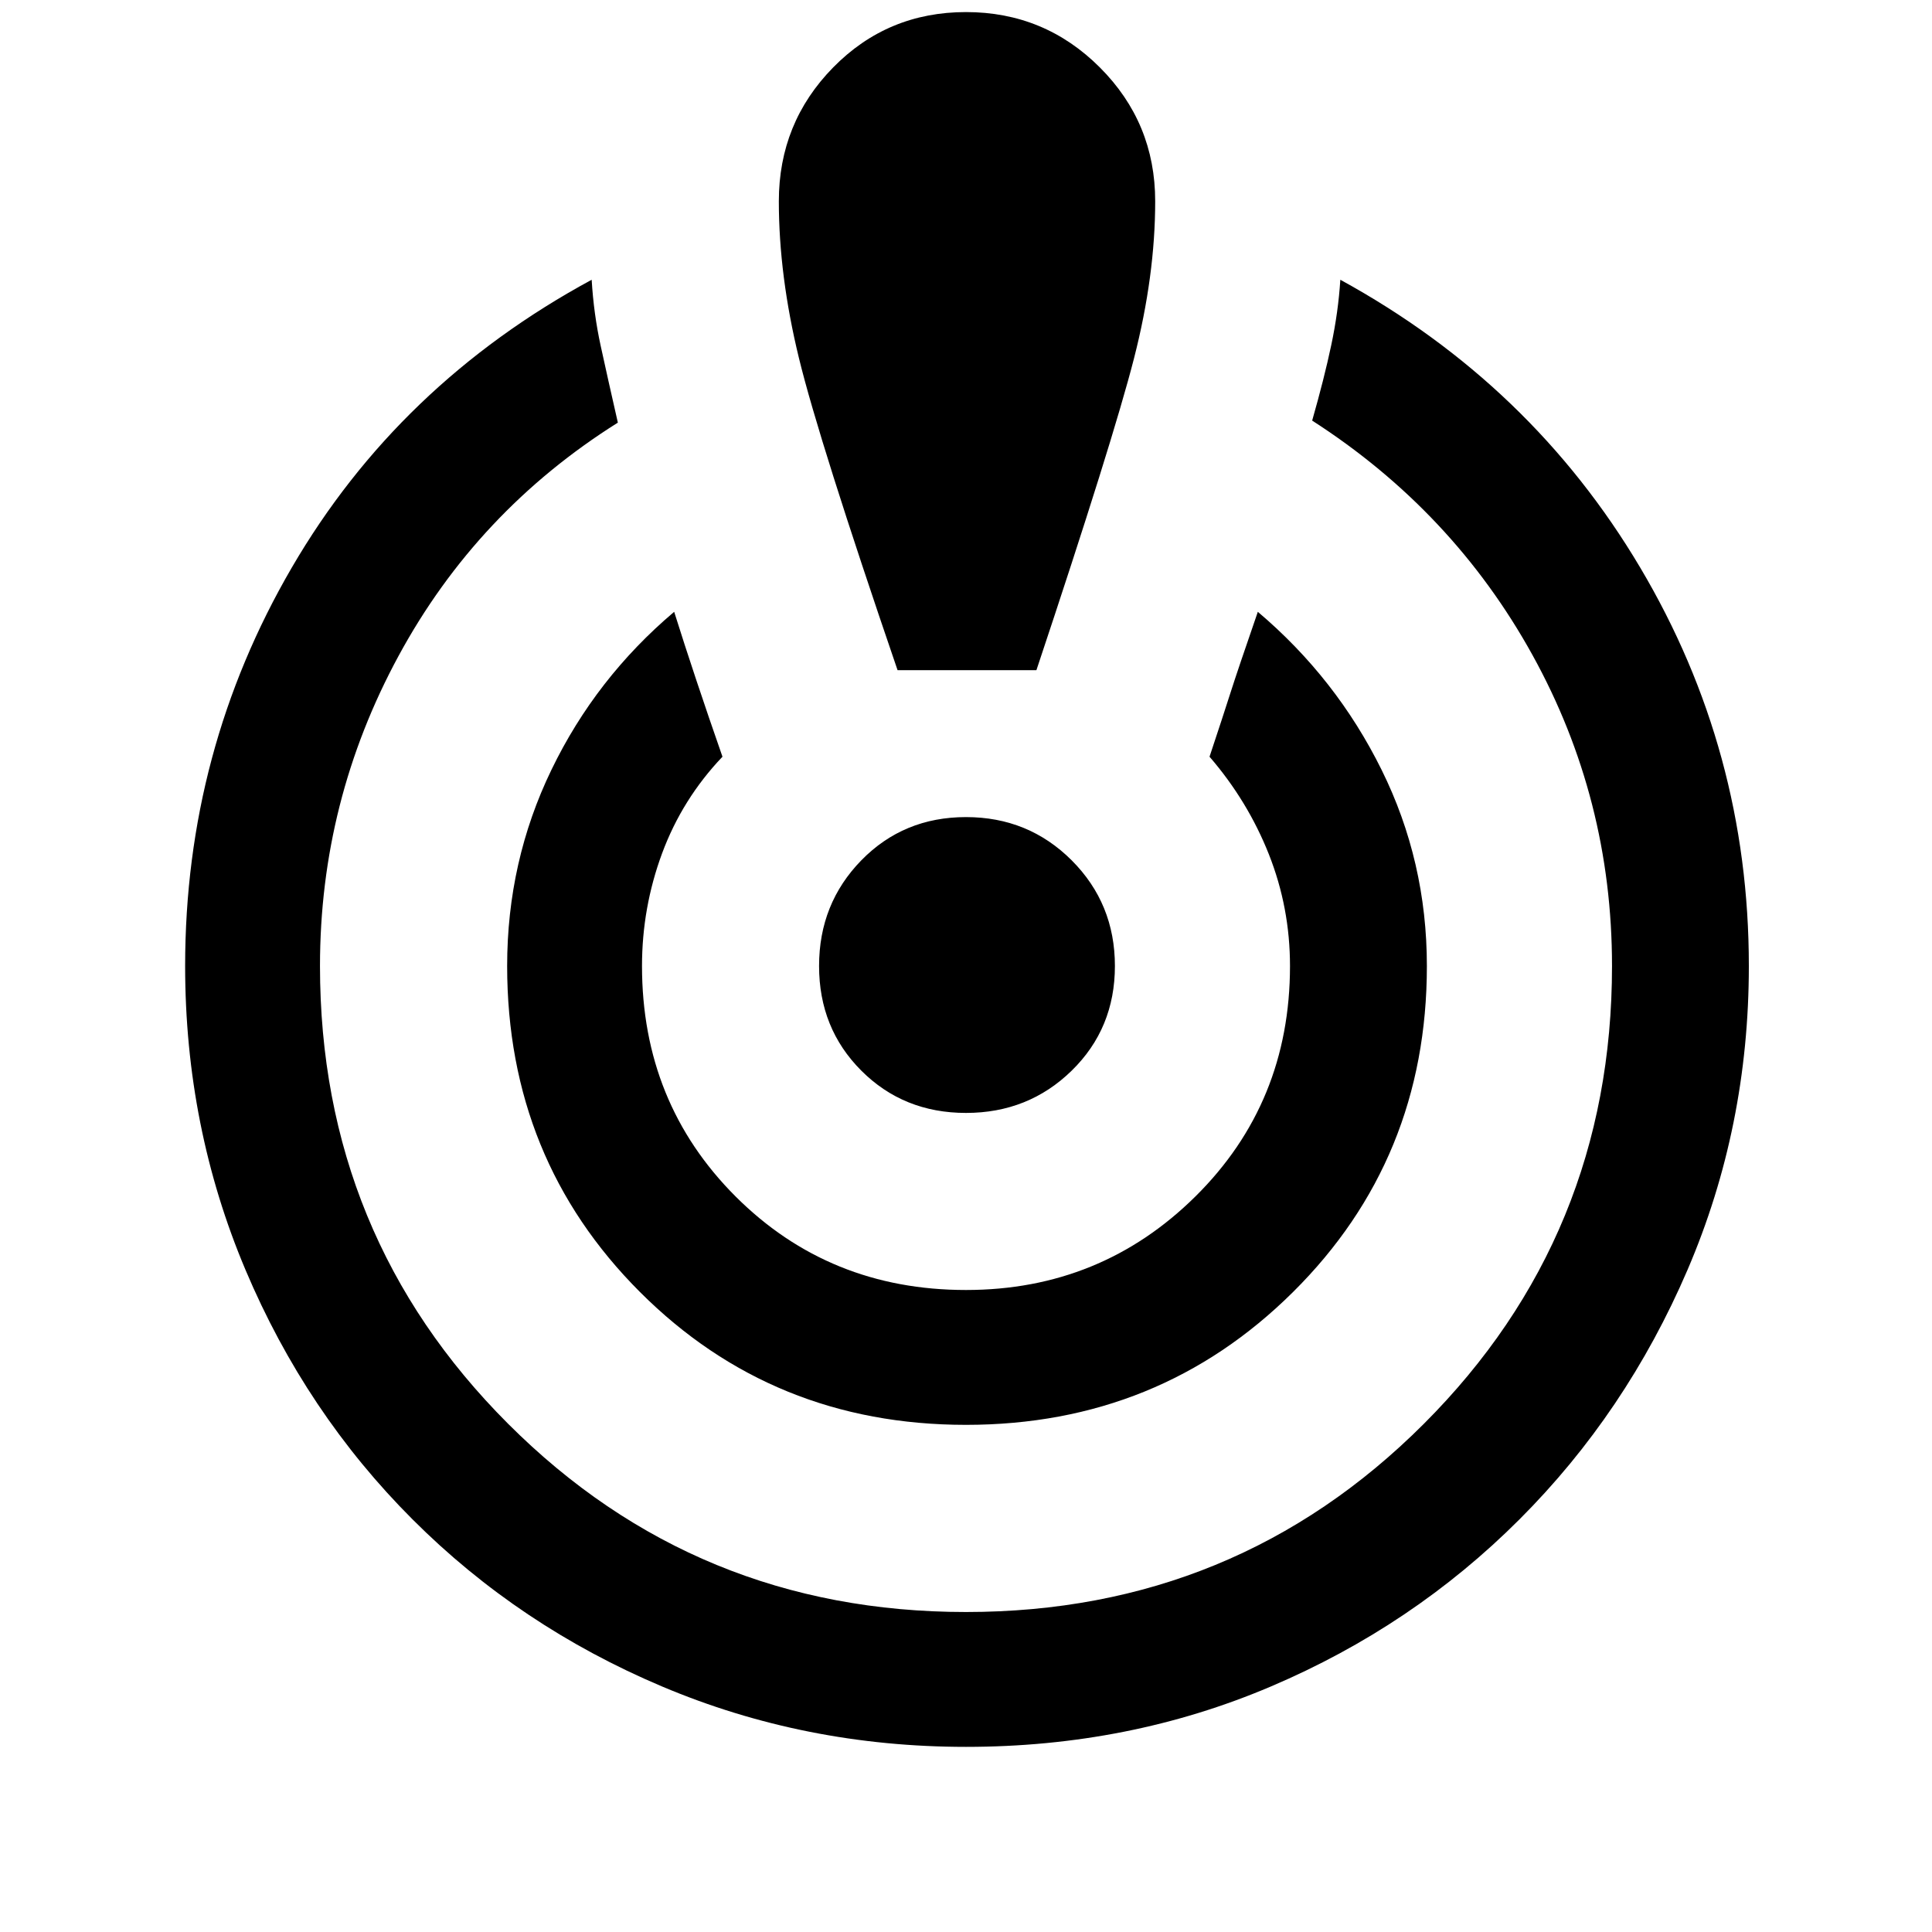 <svg xmlns="http://www.w3.org/2000/svg" height="40" width="40"><path d="M20 36.167q-3.333 0-6.292-1.25-2.958-1.25-5.166-3.459-2.209-2.208-3.459-5.166-1.25-2.959-1.25-6.292 0-4.458 2.209-8.25Q8.25 7.958 12.25 5.792q.042.708.188 1.375.145.666.354 1.583-2.917 1.833-4.542 4.833T6.625 20q0 5.583 3.896 9.479 3.896 3.896 9.479 3.896 5.583 0 9.479-3.896 3.896-3.896 3.896-9.479 0-3.458-1.646-6.437-1.646-2.98-4.562-4.855.25-.875.395-1.562.146-.688.188-1.354 3.958 2.166 6.208 5.958 2.25 3.792 2.25 8.25 0 3.333-1.27 6.292-1.271 2.958-3.48 5.166-2.208 2.209-5.146 3.459-2.937 1.25-6.312 1.25Zm0-6.667q-4 0-6.75-2.75T10.5 20q0-2.167.917-4.062.916-1.896 2.541-3.271.209.666.459 1.416.25.75.541 1.584-.833.875-1.25 2-.416 1.125-.416 2.333 0 2.833 1.937 4.771 1.938 1.937 4.771 1.937 2.792 0 4.75-1.937 1.958-1.938 1.958-4.771 0-1.208-.437-2.312-.438-1.105-1.229-2.021.291-.875.437-1.334.146-.458.563-1.666 1.625 1.375 2.562 3.271.938 1.895.938 4.062 0 4-2.771 6.75T20 29.5Zm-1.417-15.625q-1.625-4.75-2.041-6.458-.417-1.709-.417-3.25 0-1.625 1.125-2.771T20 .25q1.625 0 2.771 1.146t1.146 2.771q0 1.541-.438 3.25-.437 1.708-2.021 6.458ZM20 23.042q-1.292 0-2.167-.875-.875-.875-.875-2.167 0-1.292.875-2.188.875-.895 2.167-.895 1.292 0 2.188.895.895.896.895 2.188 0 1.292-.895 2.167-.896.875-2.188.875Z"/></svg>